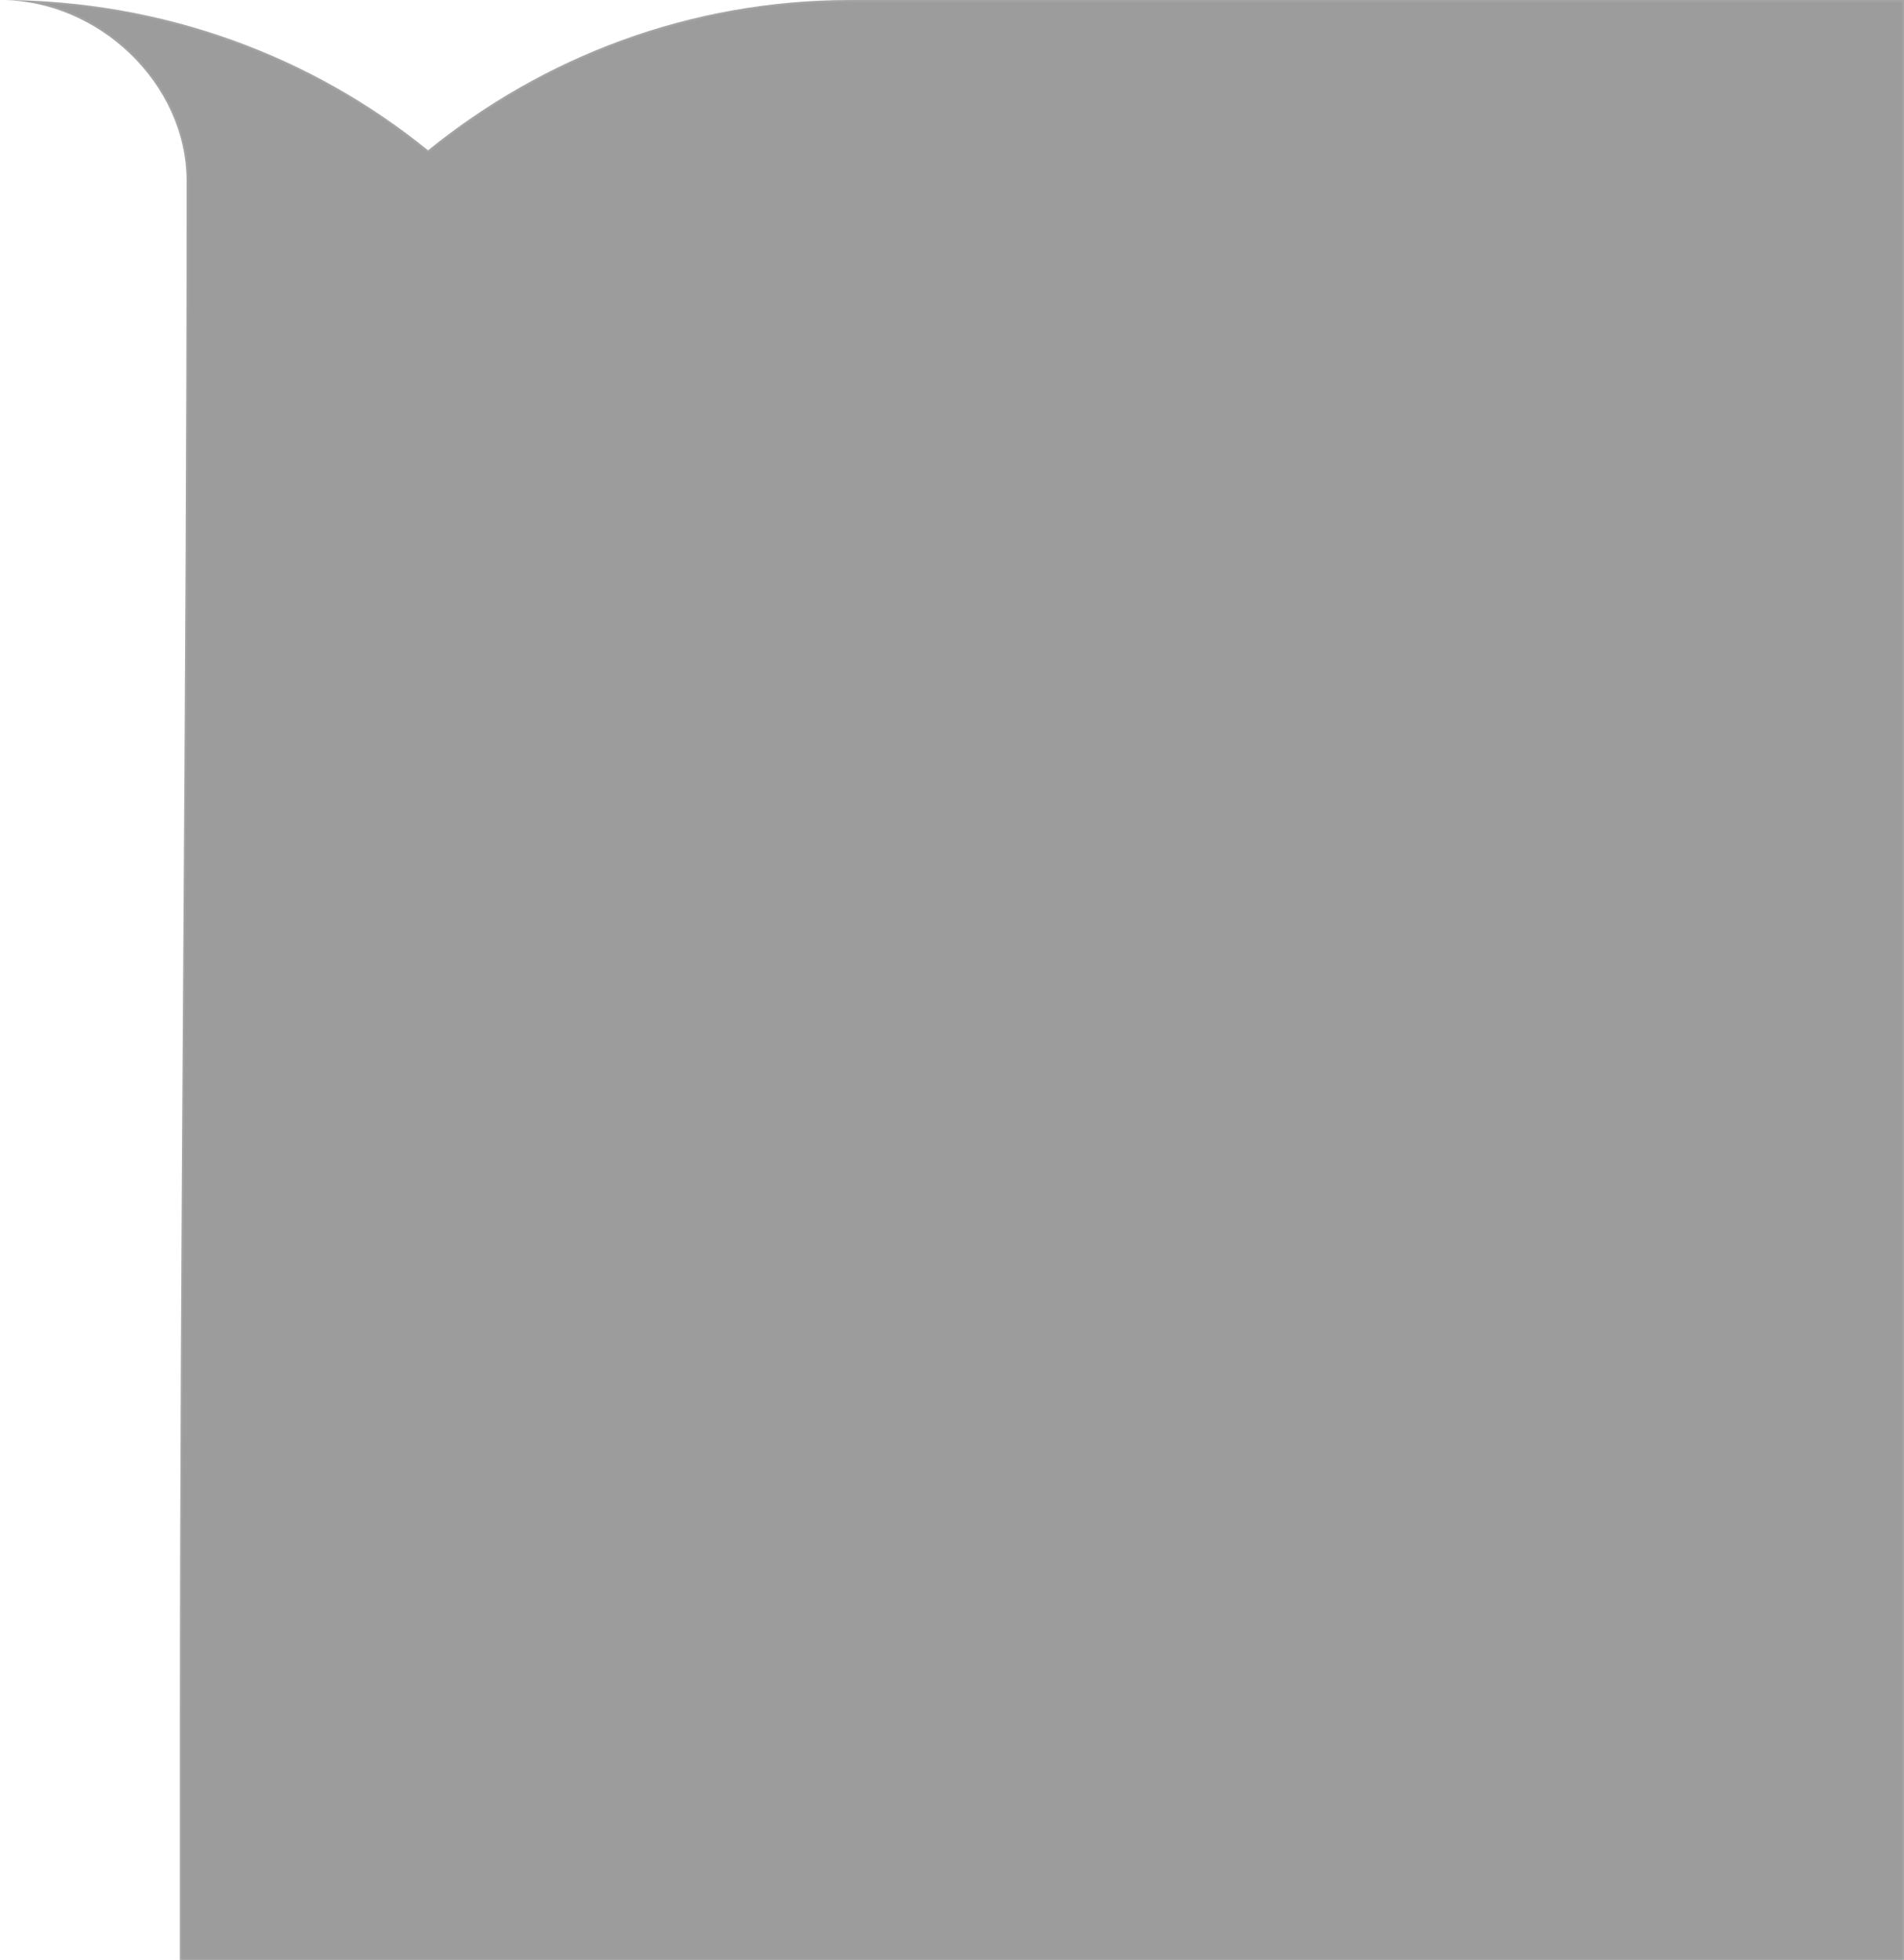 <svg width="1049" height="1080" viewBox="0 0 1049 1080" fill="none" xmlns="http://www.w3.org/2000/svg" xmlns:xlink="http://www.w3.org/1999/xlink">
<path d="M235.835 82.84C299.274 31.412 379.809 0 468.5 0H1049V1084H99.103V958.973C99.103 672.079 102.798 386.435 102.798 99.778C102.798 45.885 54.141 0 0.249 0C90.172 0 172.089 31.104 235.835 82.84Z" fill="url(#pattern0)"/>
<path d="M235.835 82.84C299.274 31.412 379.809 0 468.5 0H1049V1084H99.103V958.973C99.103 672.079 102.798 386.435 102.798 99.778C102.798 45.885 54.141 0 0.249 0C90.172 0 172.089 31.104 235.835 82.84Z" fill="#080808" fill-opacity="0.4"/>
<path d="M235.835 82.84C299.274 31.412 379.809 0 468.5 0H1049V1084H99.103V958.973C99.103 672.079 102.798 386.435 102.798 99.778C102.798 45.885 54.141 0 0.249 0C90.172 0 172.089 31.104 235.835 82.84Z" fill="url(#paint0_linear_177_4529)" fill-opacity="0.6"/>
<path d="M235.52 83.228L235.835 83.484L236.15 83.228C299.505 31.868 379.93 0.5 468.5 0.5H1048.5V1083.5H99.603V958.973C99.603 815.528 100.527 672.395 101.451 529.29L101.451 529.199C102.375 386.125 103.298 243.078 103.298 99.778C103.298 50.975 63.633 8.739 16.191 0.828C99.725 4.269 175.648 34.636 235.52 83.228Z" stroke="white" stroke-opacity="0.08"/>
</svg>
